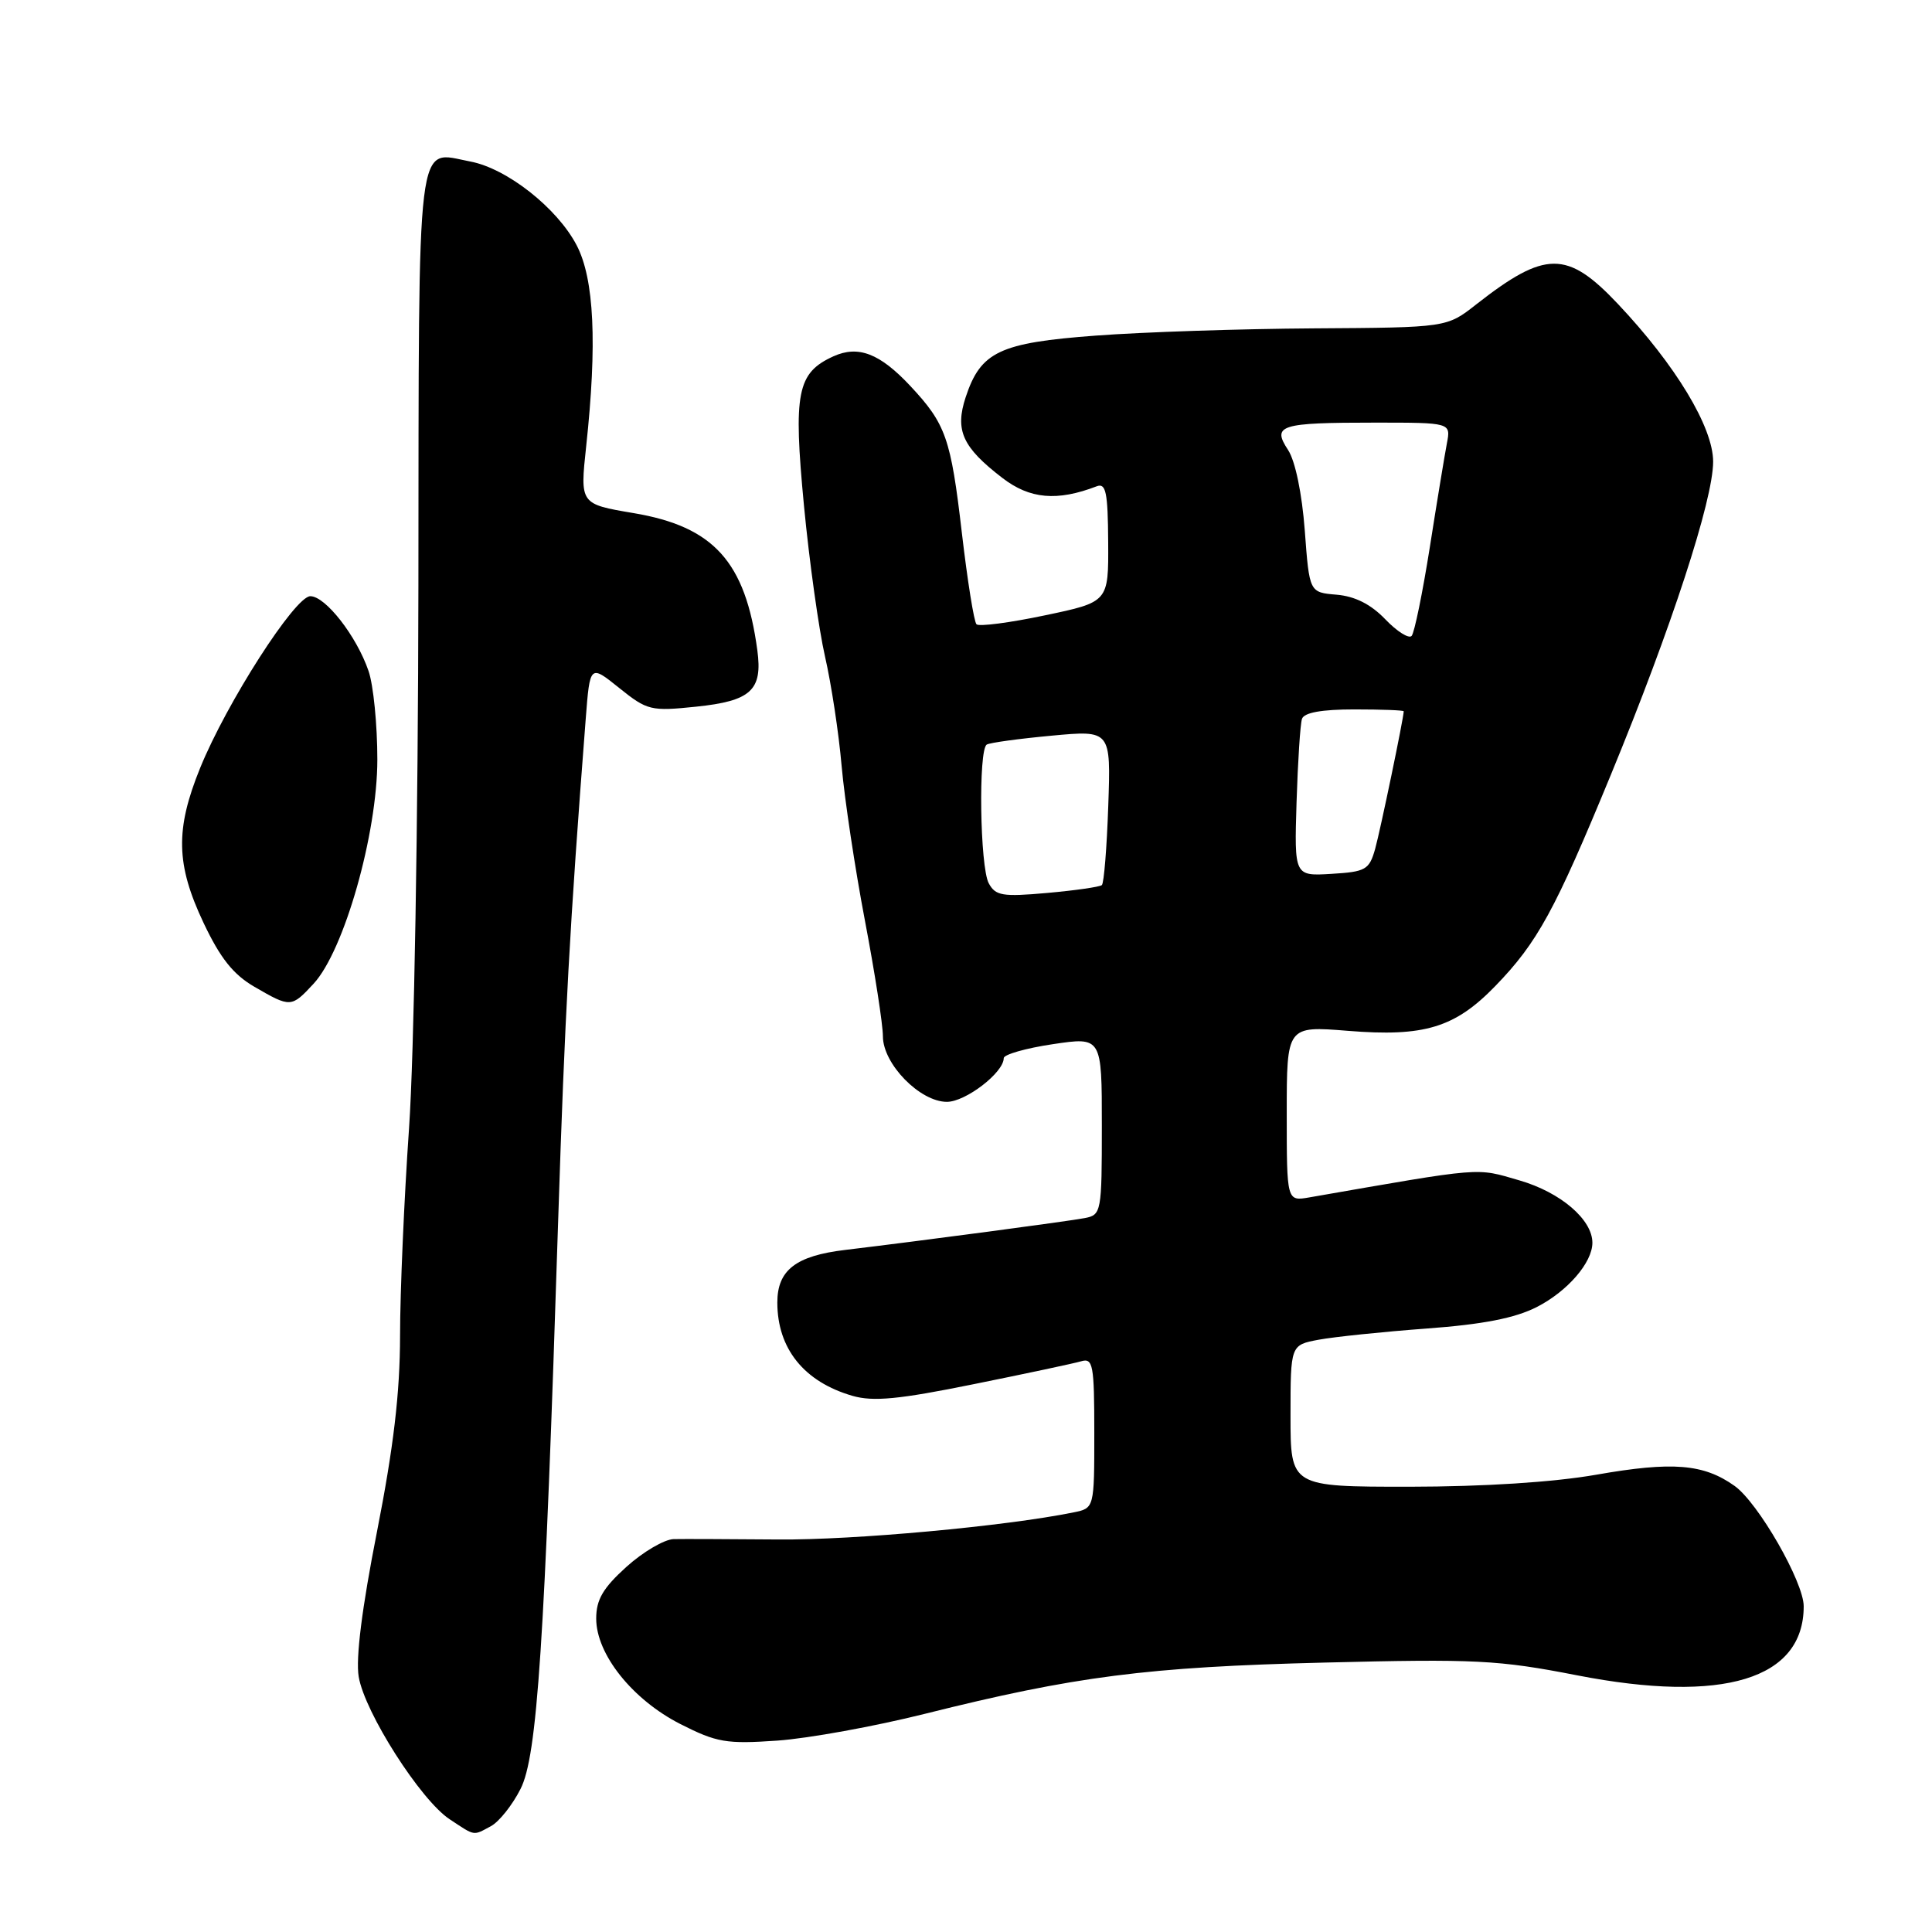 <?xml version="1.0" encoding="UTF-8" standalone="no"?>
<!DOCTYPE svg PUBLIC "-//W3C//DTD SVG 1.1//EN" "http://www.w3.org/Graphics/SVG/1.1/DTD/svg11.dtd" >
<svg xmlns="http://www.w3.org/2000/svg" xmlns:xlink="http://www.w3.org/1999/xlink" version="1.1" viewBox="0 0 256 256">
 <g >
 <path fill="currentColor"
d=" M 65.06 241.97 C 66.12 241.40 67.89 239.19 68.97 237.05 C 71.19 232.71 72.16 218.04 73.97 161.43 C 74.83 134.81 75.50 122.53 77.61 95.27 C 78.17 88.04 78.17 88.04 82.06 91.17 C 85.76 94.14 86.24 94.26 92.22 93.64 C 99.51 92.89 101.07 91.46 100.35 86.16 C 98.77 74.43 94.58 69.78 83.96 67.99 C 76.85 66.79 76.85 66.79 77.67 59.15 C 79.14 45.53 78.74 36.96 76.41 32.50 C 73.83 27.56 67.16 22.31 62.31 21.40 C 55.08 20.04 55.51 16.52 55.44 77.61 C 55.40 108.74 54.87 139.86 54.20 149.50 C 53.55 158.85 53.01 171.22 53.01 177.00 C 53.00 184.60 52.15 191.77 49.95 202.97 C 47.96 213.07 47.12 219.74 47.53 222.18 C 48.33 226.92 55.74 238.53 59.58 241.06 C 63.02 243.33 62.64 243.27 65.06 241.97 Z  M 122.55 227.09 C 142.46 222.11 152.00 220.88 175.50 220.30 C 195.53 219.80 198.53 219.95 208.98 221.99 C 228.35 225.76 239.00 222.51 239.00 212.84 C 239.00 209.62 232.97 199.12 229.84 196.89 C 225.74 193.97 221.62 193.63 211.50 195.41 C 205.85 196.40 196.63 196.99 186.75 197.00 C 171.00 197.00 171.00 197.00 171.00 187.61 C 171.00 178.22 171.00 178.22 174.73 177.52 C 176.78 177.14 183.21 176.47 189.01 176.04 C 196.51 175.49 200.74 174.66 203.63 173.19 C 207.70 171.11 211.00 167.30 211.00 164.67 C 211.00 161.60 206.79 157.99 201.34 156.41 C 195.48 154.71 196.82 154.60 173.50 158.66 C 170.50 159.18 170.50 159.18 170.50 147.56 C 170.50 135.94 170.50 135.94 178.60 136.59 C 188.72 137.41 192.78 136.18 198.14 130.65 C 203.72 124.89 206.03 120.67 213.44 102.68 C 221.46 83.22 227.00 66.25 227.00 61.17 C 227.00 56.60 222.02 48.36 214.36 40.25 C 207.65 33.15 204.76 33.17 195.60 40.34 C 191.71 43.40 191.71 43.40 174.10 43.51 C 164.42 43.57 151.41 44.00 145.19 44.47 C 132.44 45.42 129.95 46.60 127.96 52.62 C 126.51 57.02 127.52 59.26 132.82 63.33 C 136.46 66.13 140.07 66.45 145.31 64.44 C 146.54 63.96 146.80 65.22 146.84 71.82 C 146.89 79.77 146.89 79.77 138.44 81.54 C 133.79 82.52 129.71 83.05 129.39 82.72 C 129.06 82.39 128.19 76.94 127.45 70.60 C 125.99 58.06 125.33 56.18 120.63 51.15 C 116.58 46.82 113.72 45.72 110.42 47.22 C 105.62 49.41 105.10 52.01 106.53 67.00 C 107.24 74.42 108.50 83.42 109.32 87.00 C 110.14 90.58 111.14 97.10 111.52 101.50 C 111.91 105.90 113.30 115.12 114.61 122.00 C 115.92 128.88 116.99 135.77 116.99 137.33 C 117.00 140.99 121.90 146.00 125.47 146.00 C 127.95 146.00 133.00 142.12 133.00 140.21 C 133.00 139.73 135.93 138.89 139.50 138.36 C 146.00 137.39 146.00 137.39 146.00 149.17 C 146.00 160.60 145.93 160.98 143.75 161.40 C 141.66 161.81 122.26 164.39 112.00 165.62 C 105.45 166.40 103.00 168.30 103.00 172.59 C 103.00 178.70 106.55 183.11 112.97 184.96 C 115.71 185.75 119.12 185.42 128.97 183.42 C 135.86 182.03 142.29 180.66 143.25 180.38 C 144.83 179.91 145.00 180.81 145.00 189.85 C 145.00 199.84 145.00 199.84 142.25 200.40 C 133.19 202.24 113.10 204.08 103.12 203.99 C 96.73 203.94 90.49 203.91 89.25 203.94 C 88.02 203.98 85.20 205.63 83.00 207.62 C 79.90 210.42 79.00 211.96 79.00 214.47 C 79.00 219.20 83.80 225.21 90.16 228.45 C 94.97 230.89 96.24 231.11 103.00 230.64 C 107.12 230.35 115.92 228.75 122.55 227.09 Z  M 41.55 130.35 C 45.59 125.99 50.00 110.50 50.00 100.64 C 50.00 96.05 49.48 90.77 48.83 88.90 C 47.25 84.29 43.13 79.00 41.12 79.00 C 39.09 79.00 30.02 93.14 26.52 101.76 C 23.21 109.91 23.31 114.54 26.97 122.28 C 29.19 126.97 30.91 129.13 33.72 130.76 C 38.50 133.53 38.60 133.53 41.55 130.35 Z  M 131.01 117.03 C 129.85 114.85 129.62 99.35 130.75 98.66 C 131.16 98.41 135.03 97.88 139.35 97.48 C 147.20 96.75 147.20 96.75 146.85 106.79 C 146.66 112.32 146.28 117.04 146.00 117.28 C 145.72 117.52 142.47 117.99 138.76 118.32 C 132.82 118.85 131.91 118.70 131.01 117.03 Z  M 171.80 106.29 C 171.97 100.91 172.29 95.94 172.52 95.25 C 172.80 94.42 175.13 94.00 179.47 94.00 C 183.06 94.00 186.00 94.11 186.00 94.25 C 186.00 95.11 182.90 110.03 182.21 112.50 C 181.43 115.25 180.96 115.52 176.43 115.79 C 171.50 116.09 171.50 116.09 171.80 106.29 Z  M 183.56 82.06 C 181.65 80.07 179.55 79.01 177.11 78.80 C 173.50 78.50 173.50 78.50 172.89 70.29 C 172.52 65.38 171.63 61.09 170.68 59.63 C 168.51 56.33 169.56 56.00 182.21 56.00 C 192.25 56.00 192.25 56.00 191.72 58.75 C 191.43 60.26 190.41 66.45 189.46 72.50 C 188.50 78.55 187.42 83.84 187.05 84.26 C 186.69 84.67 185.11 83.68 183.56 82.06 Z "/>
</g>
</svg>